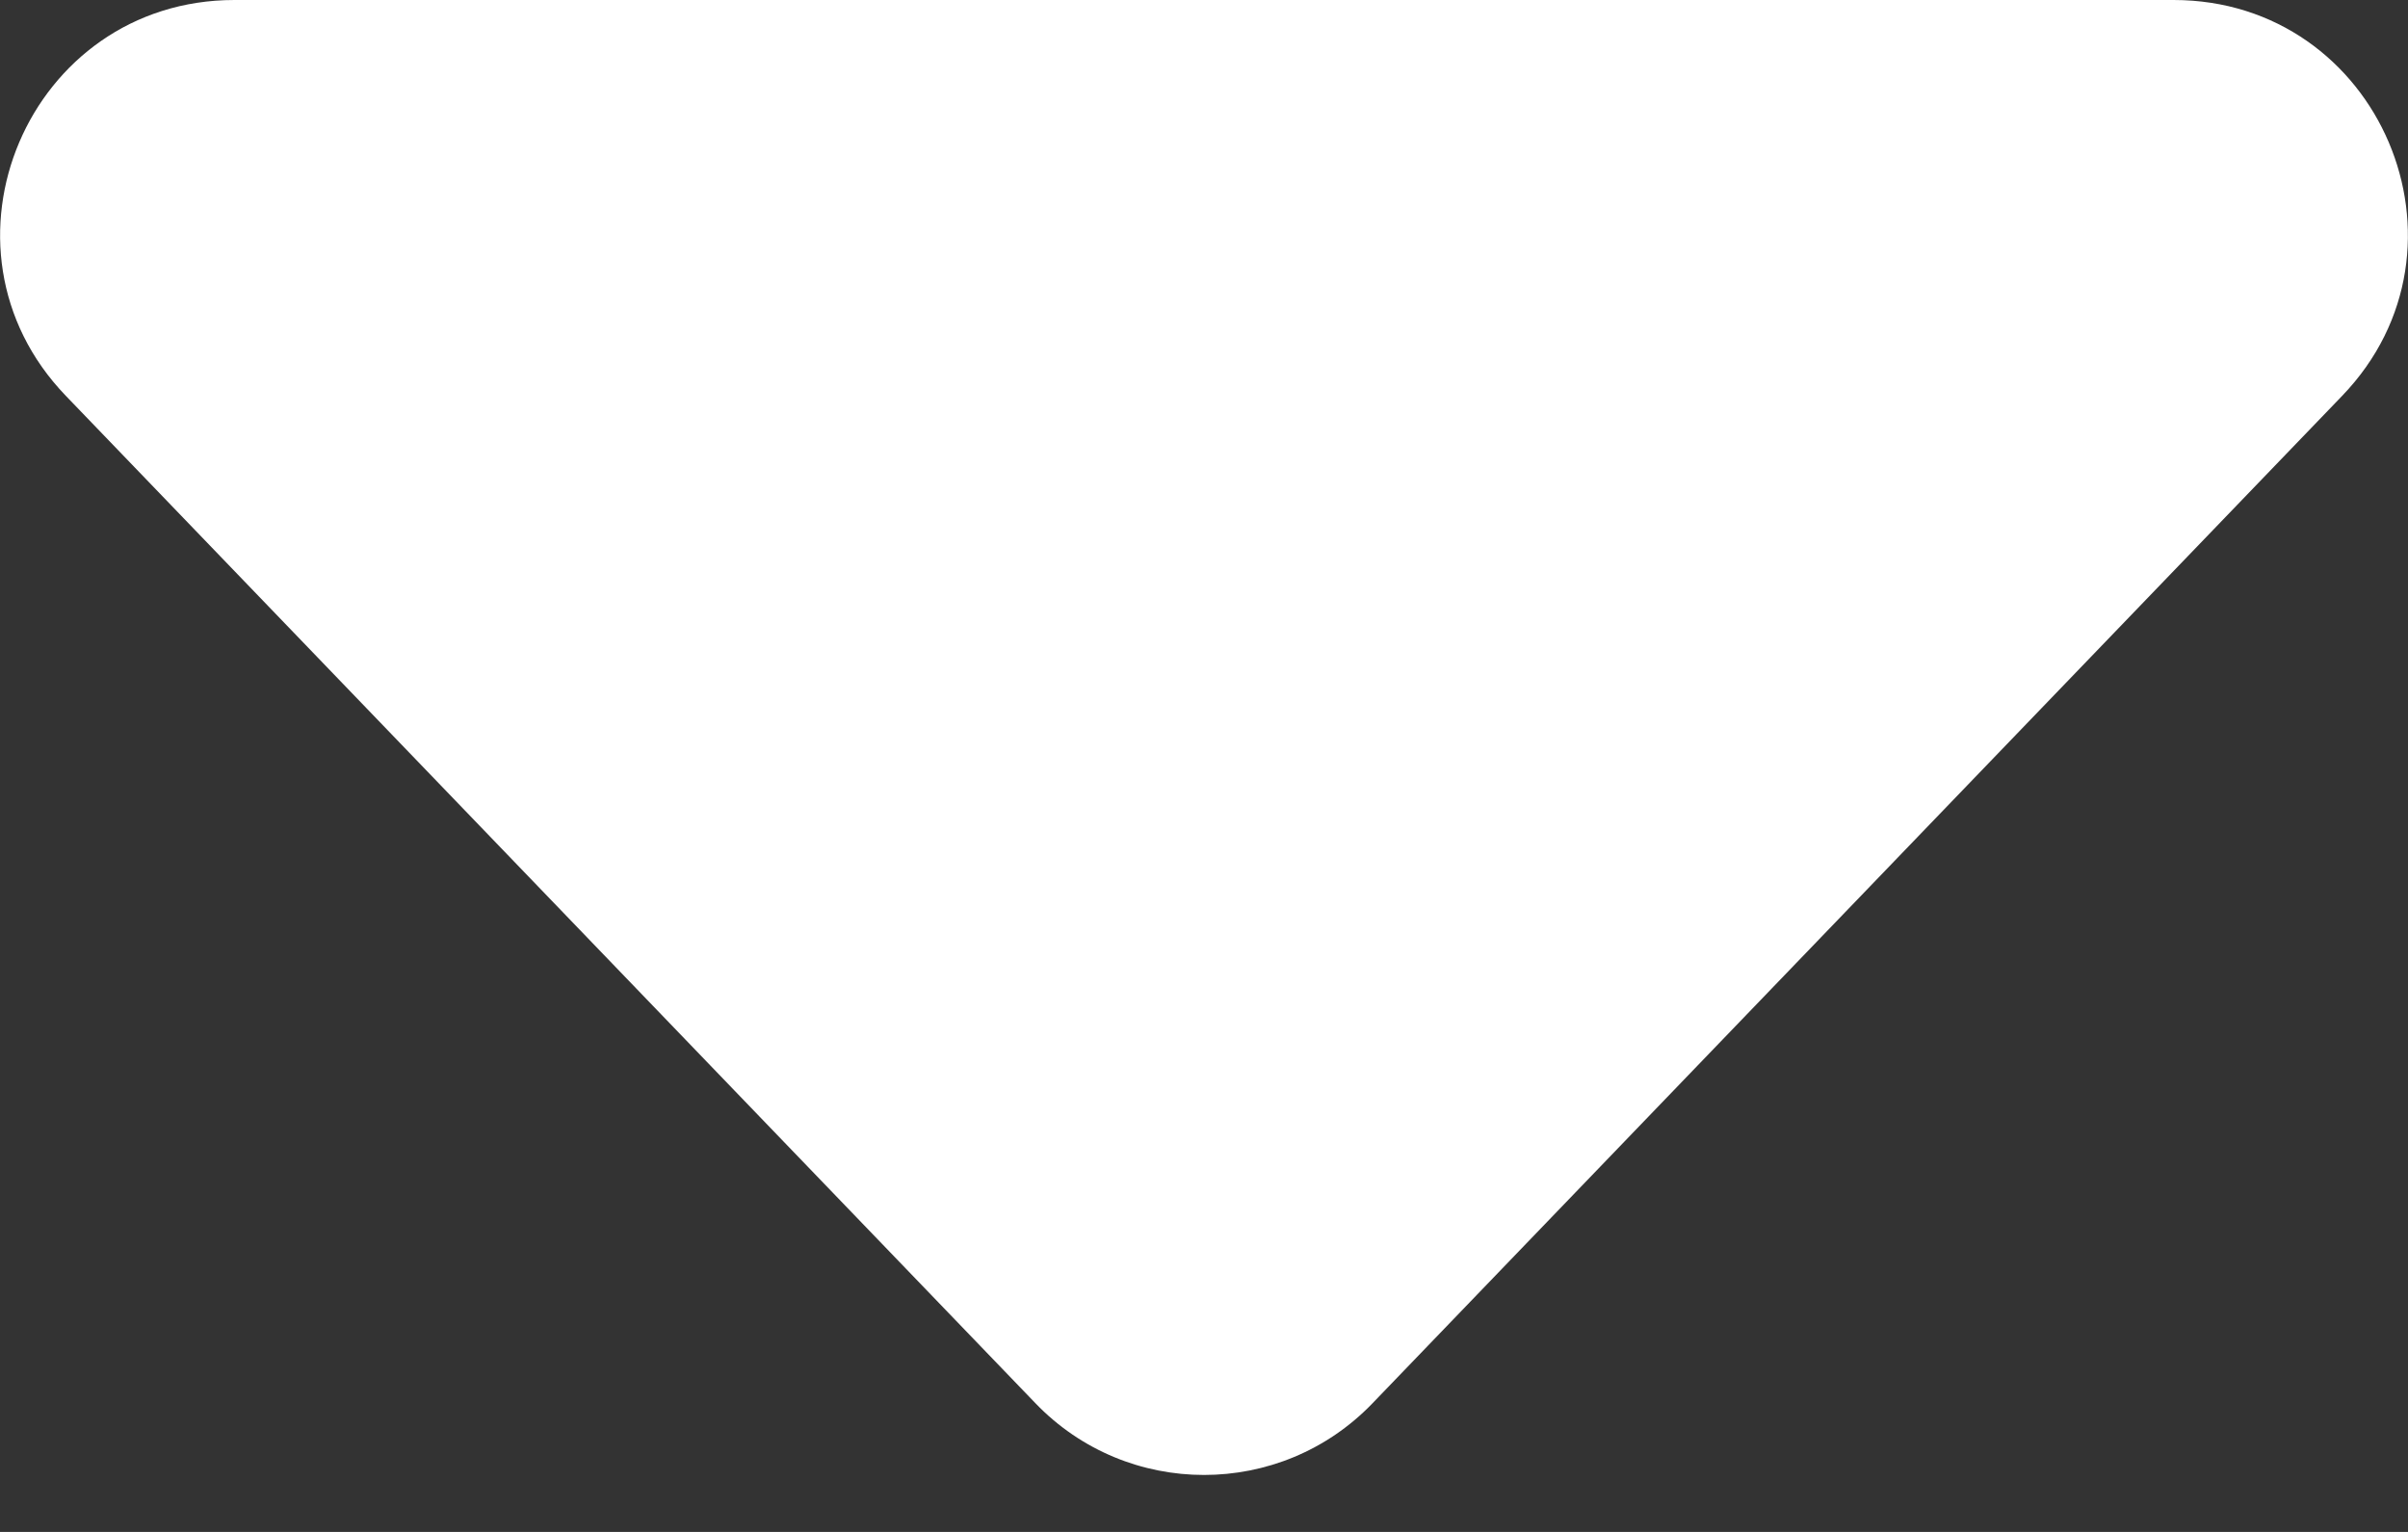 <svg width="11" height="7" viewBox="0 0 11 7" fill="none" xmlns="http://www.w3.org/2000/svg">
<rect x="0" y="0" width="11" height="7" fill="#333333" stroke="none"/>
<path d="M6.27 6.412C5.85 6.849 5.15 6.849 4.73 6.412L0.301 1.809C-0.352 1.131 0.129 0 1.071 0H9.929C10.871 0 11.352 1.131 10.699 1.809L6.27 6.412Z" fill="white"/>
</svg>
